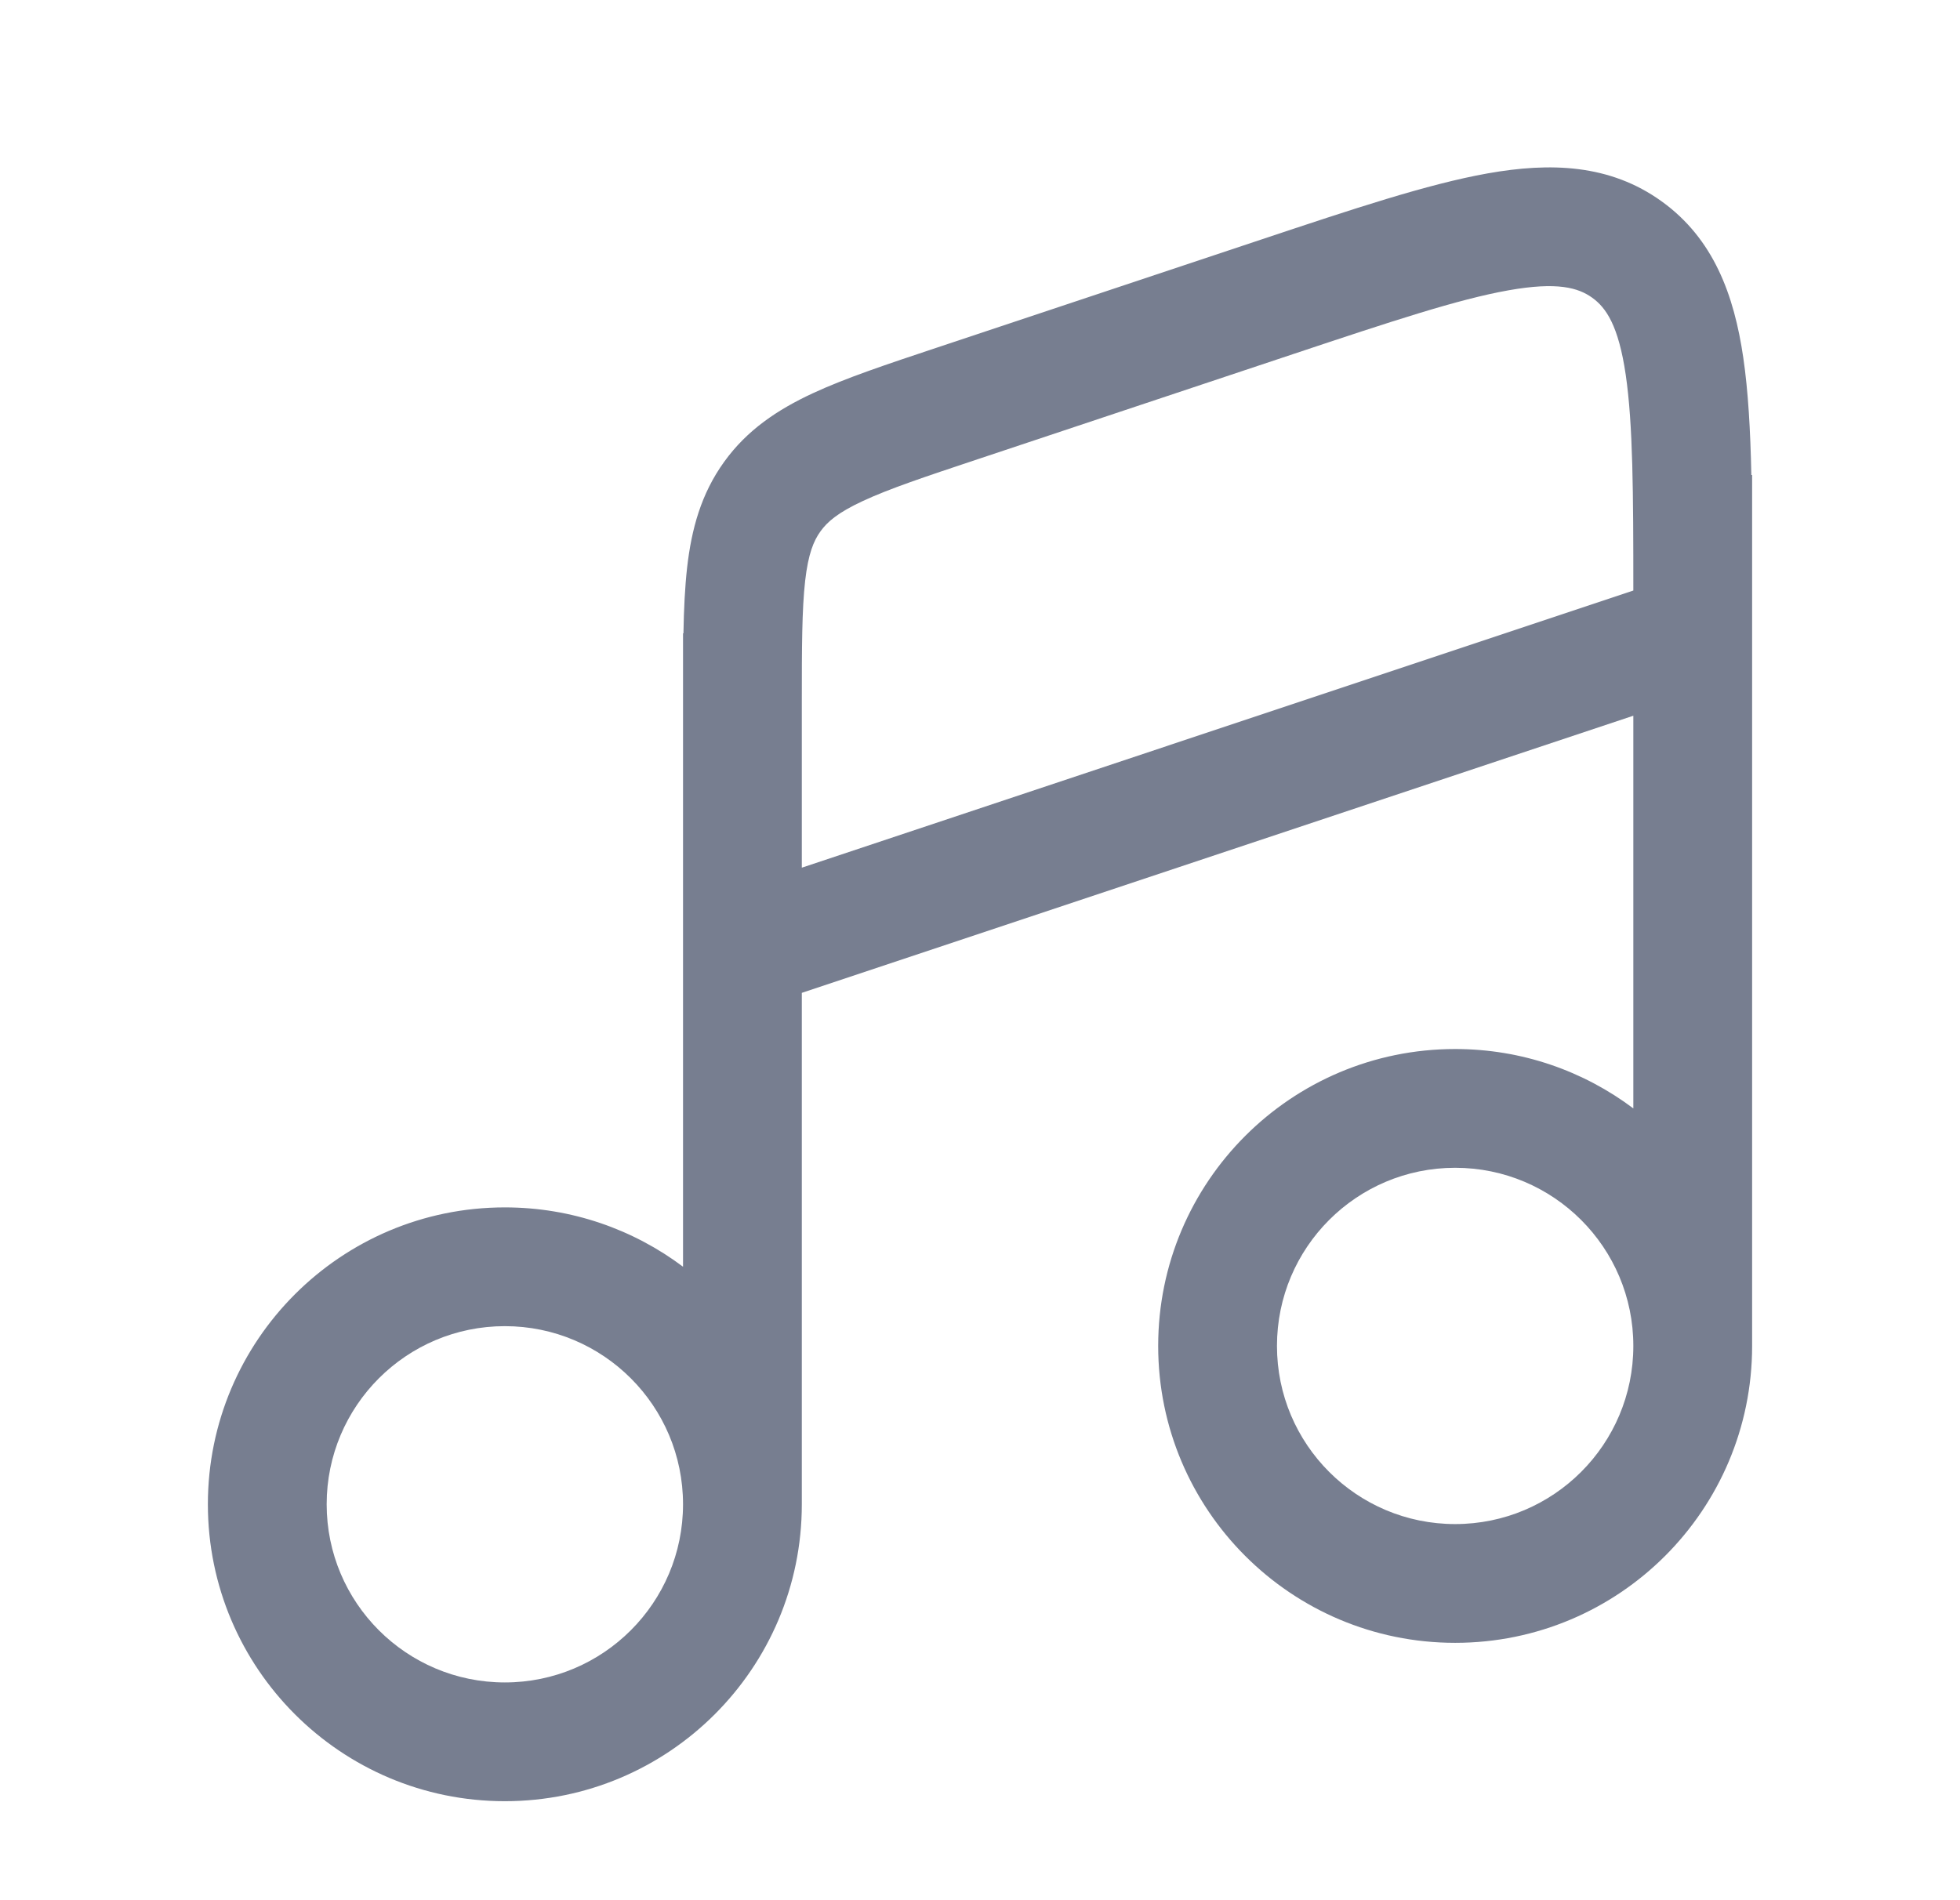 <svg width="33" height="32" viewBox="0 0 33 32" fill="none" xmlns="http://www.w3.org/2000/svg">
<path fill-rule="evenodd" clip-rule="evenodd" d="M25.398 4.889C24.547 5.04 23.429 5.411 21.796 5.955L16.463 7.733C15.561 8.033 14.965 8.233 14.526 8.438C14.11 8.631 13.93 8.787 13.815 8.947C13.699 9.107 13.608 9.327 13.556 9.782C13.502 10.264 13.5 10.893 13.5 11.844V14.612L27.5 9.945C27.5 8.29 27.494 7.147 27.372 6.312C27.25 5.481 27.041 5.182 26.808 5.014C26.574 4.846 26.224 4.742 25.398 4.889ZM29.487 7.999C29.471 7.247 29.434 6.587 29.351 6.022C29.196 4.965 28.851 4.021 27.977 3.391C27.103 2.761 26.099 2.733 25.047 2.92C24.035 3.1 22.777 3.52 21.241 4.032L15.778 5.853C14.943 6.131 14.237 6.366 13.682 6.624C13.092 6.899 12.58 7.239 12.192 7.778C11.804 8.316 11.643 8.909 11.569 9.556C11.532 9.886 11.514 10.256 11.507 10.666H11.5V11.678C11.5 11.715 11.5 11.751 11.5 11.788V21.332C10.664 20.705 9.626 20.333 8.5 20.333C5.739 20.333 3.5 22.571 3.5 25.333C3.5 28.094 5.739 30.333 8.5 30.333C11.261 30.333 13.5 28.094 13.5 25.333V16.72L27.5 12.053V18.666C26.664 18.038 25.626 17.666 24.5 17.666C21.738 17.666 19.5 19.905 19.5 22.666C19.5 25.427 21.738 27.666 24.5 27.666C27.262 27.666 29.5 25.427 29.5 22.666V9.984C29.5 9.937 29.5 9.889 29.5 9.842V7.999H29.487ZM27.5 22.666C27.5 21.009 26.157 19.666 24.5 19.666C22.843 19.666 21.5 21.009 21.5 22.666C21.5 24.323 22.843 25.666 24.5 25.666C26.157 25.666 27.5 24.323 27.5 22.666ZM11.5 25.333C11.5 23.676 10.157 22.333 8.5 22.333C6.843 22.333 5.5 23.676 5.5 25.333C5.5 26.99 6.843 28.333 8.5 28.333C10.157 28.333 11.5 26.99 11.5 25.333Z" fill="#777E90"/>
</svg>
